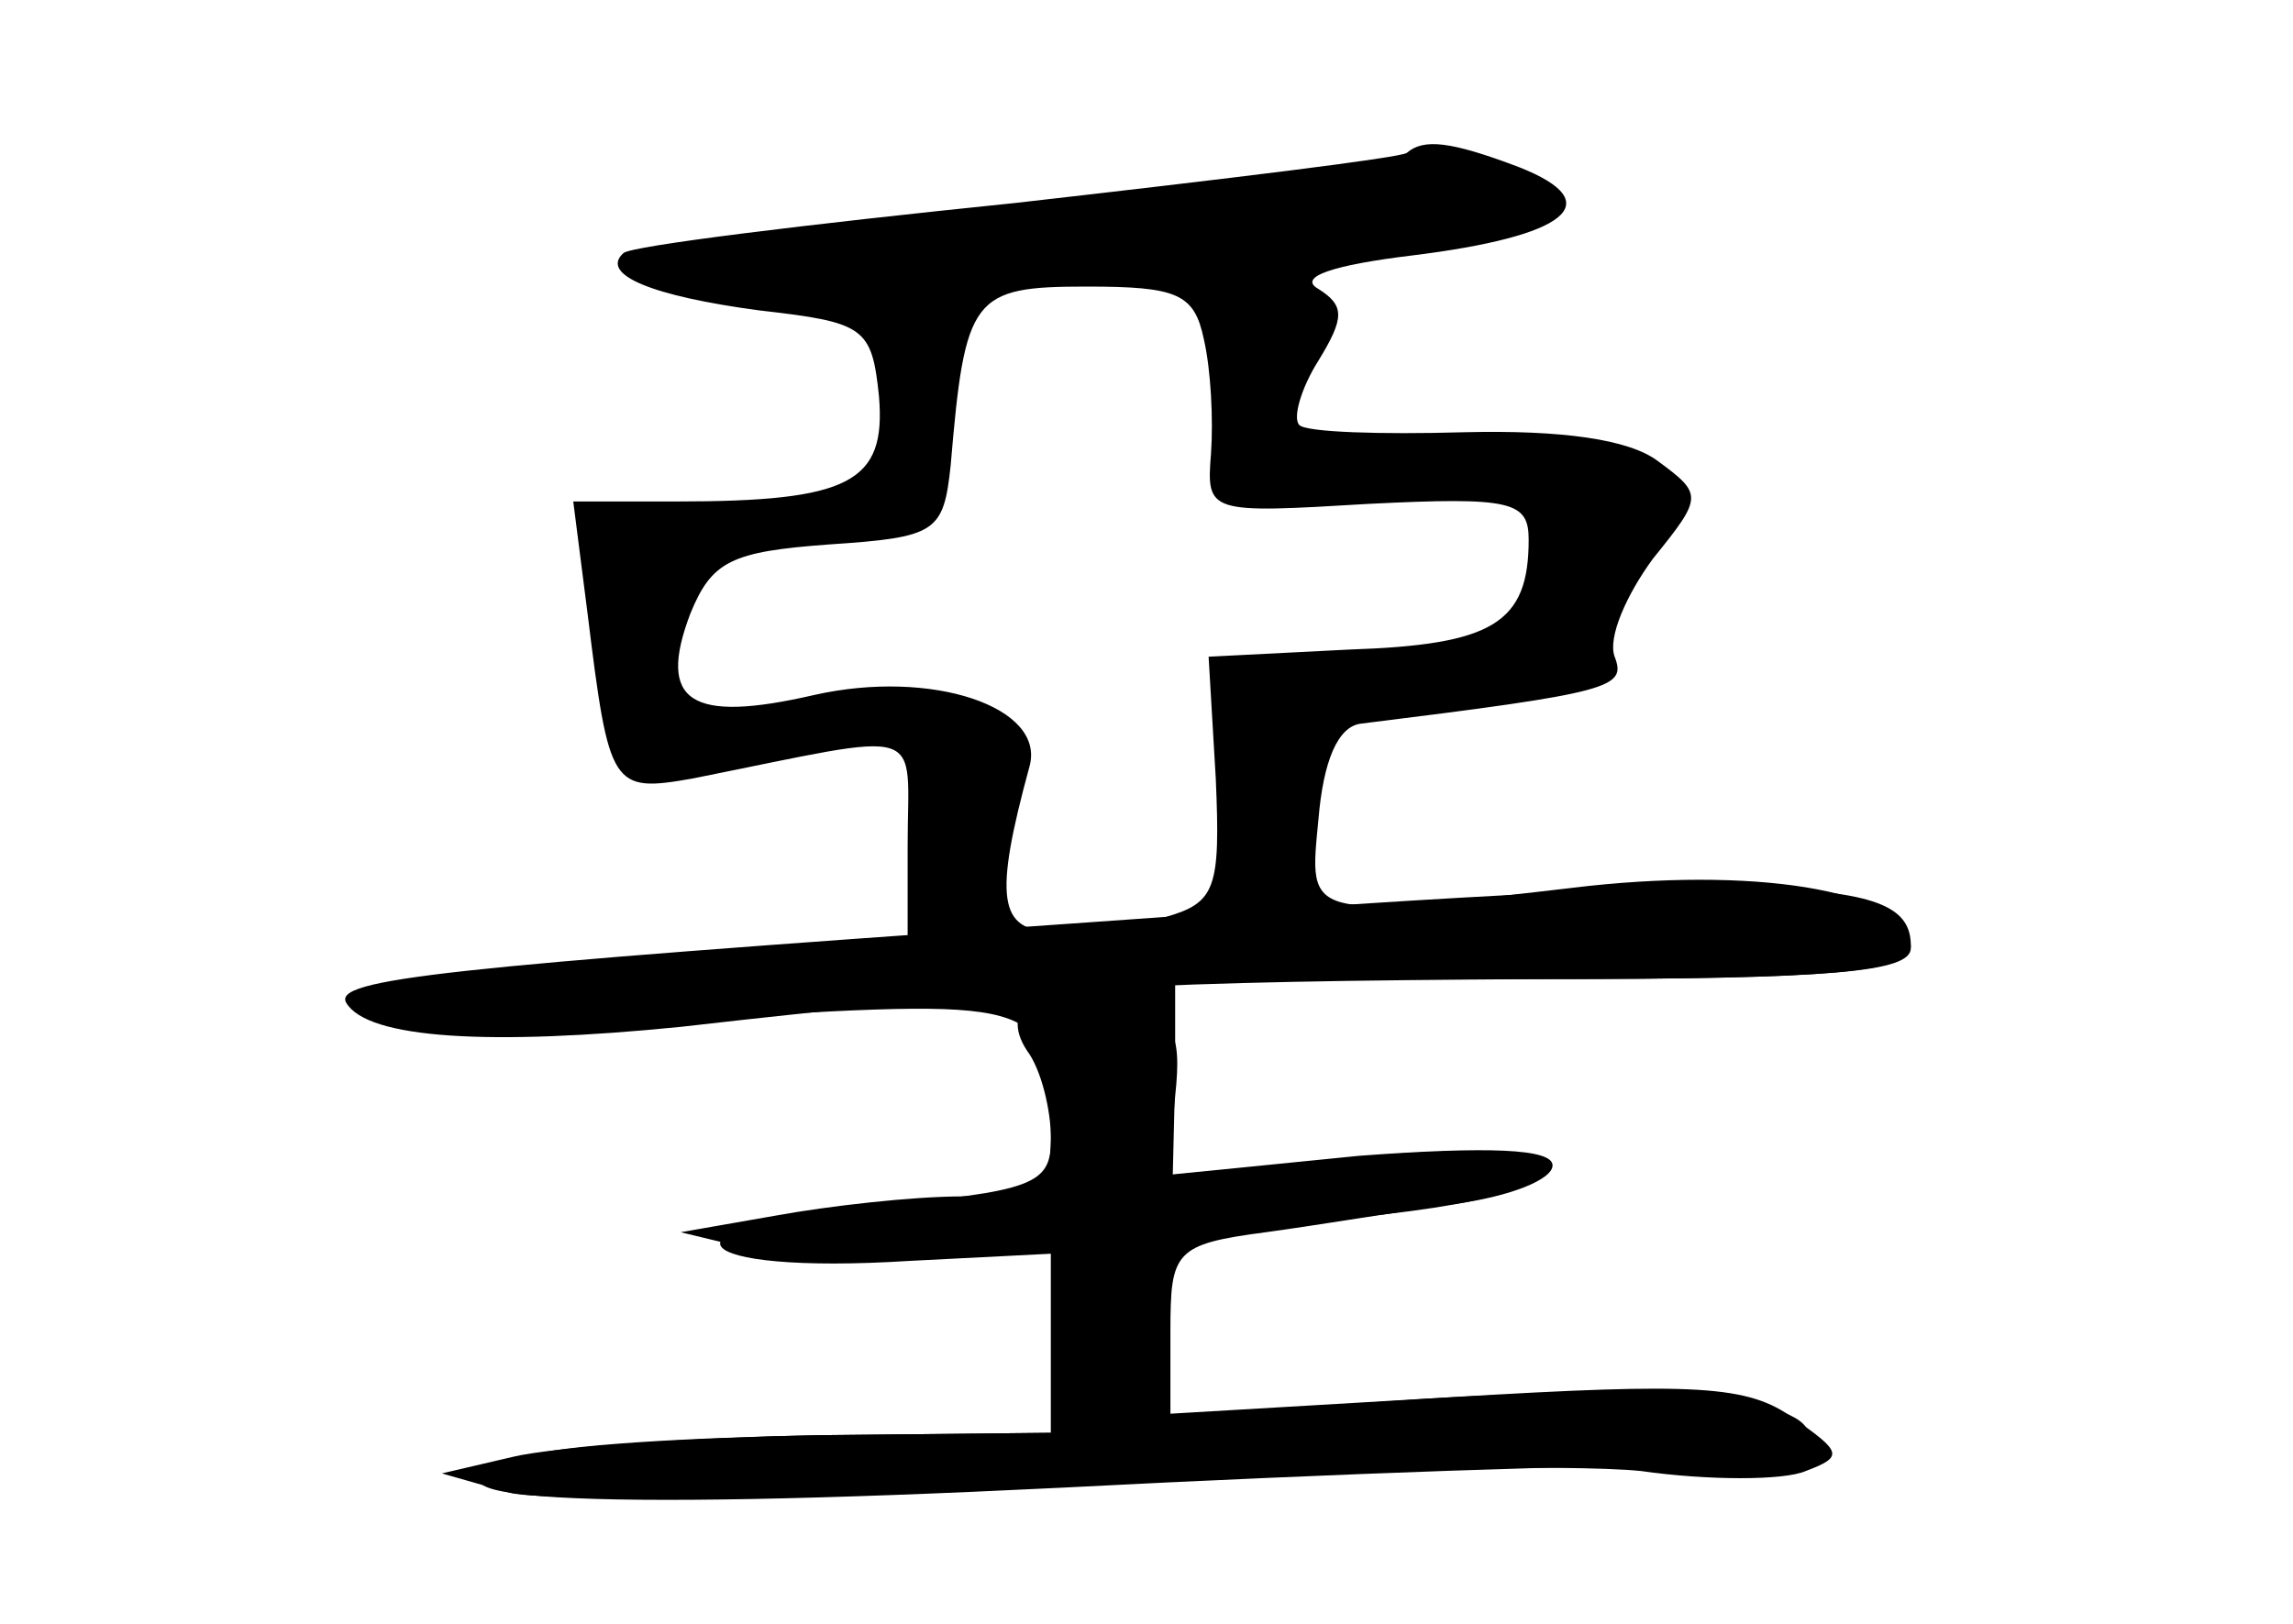 <?xml version="1.0" standalone="no"?>
<!DOCTYPE svg PUBLIC "-//W3C//DTD SVG 20010904//EN"
 "http://www.w3.org/TR/2001/REC-SVG-20010904/DTD/svg10.dtd">
<svg version="1.0" xmlns="http://www.w3.org/2000/svg"
 width="96pt" height="68pt" viewBox="0 0 96 68"
 preserveAspectRatio="xMidYMid meet">
<g transform="translate(0,68) scale(0.1,-0.1)" fill="#000000" stroke="none">
<g id="part-0" class="char-part">
  <path d="M589 616 c-2 -2 -76 -11 -164 -21 -88 -9 -161 -18 -164 -21 -10 -9
12 -18 57 -24 44 -5 47 -7 50 -36 3 -36 -12 -44 -85 -44 l-43 0 6 -47 c9 -73
10 -75 44 -69 100 20 90 23 90 -28 l0 -46 -87 -1 c-49 -1 -101 -5 -118 -9 -62
-14 5 -23 129 -16 134 8 136 7 136 -50 0 -21 -5 -24 -37 -25 -21 0 -56 -4 -78
-8 l-40 -7 33 -8 c19 -4 54 -5 78 -1 l44 6 0 -40 0 -41 -97 -1 c-54 -1 -109
-4 -123 -9 -60 -18 21 -23 224 -13 116 6 233 10 260 9 28 0 51 4 53 10 6 18
-54 25 -164 18 l-103 -7 0 39 c0 38 1 39 38 41 77 5 122 14 116 25 -4 6 -32 8
-80 3 l-73 -7 1 41 0 41 154 0 c122 0 154 3 154 13 0 23 -60 34 -135 26 -120
-14 -117 -14 -113 28 2 24 8 39 18 40 105 13 111 15 106 28 -3 8 5 26 16 41
21 26 21 27 2 41 -12 9 -40 13 -81 12 -35 -1 -66 0 -69 3 -3 3 1 16 8 27 11
18 11 23 0 30 -9 5 6 10 39 14 65 8 83 22 45 37 -29 11 -40 12 -47 6z m-85
-78 c3 -13 4 -34 3 -48 -2 -25 -1 -25 66 -21 60 3 67 1 67 -15 0 -35 -15 -44
-75 -46 l-59 -3 3 -51 c2 -46 0 -52 -21 -58 -13 -3 -34 -6 -47 -6 -23 0 -25
14 -10 69 7 25 -41 41 -90 30 -52 -12 -66 -3 -52 34 9 22 17 26 58 29 45 3 48
5 51 33 6 71 9 75 57 75 38 0 45 -3 49 -22z"/>
</g>
<g id="part-1" class="char-part">
  <path d="M418 592 c-82 -9 -148 -19 -148 -23 0 -14 92 -14 225 -2 142 14 159
18 150 33 -8 12 -40 11 -227 -8z"/>
</g>
<g id="part-2" class="char-part">
  <path d="M445 293 c-259 -18 -306 -23 -300 -33 9 -15 60 -18 140 -10 149 17
200 19 358 20 127 0 157 3 157 14 0 30 -48 31 -355 9z"/>
</g>
<g id="part-3" class="char-part">
  <path d="M432 261 c-7 -4 -8 -12 -2 -21 6 -8 10 -25 10 -37 0 -19 -7 -22 -76
-28 -93 -9 -78 -29 17 -23 l59 3 0 -37 0 -38 -97 -1 c-54 -1 -111 -5 -128 -9
l-30 -7 28 -8 c15 -4 117 -2 225 4 108 6 220 8 249 5 28 -4 60 -4 69 0 16 6
15 8 -5 22 -19 14 -41 15 -142 9 l-119 -7 0 35 c0 33 2 36 40 41 22 3 58 9 80
12 22 3 40 10 40 16 0 7 -27 8 -81 4 l-80 -8 3 33 c3 28 -1 33 -23 39 -15 4
-31 5 -37 1z"/>
</g>
</g>
</svg>